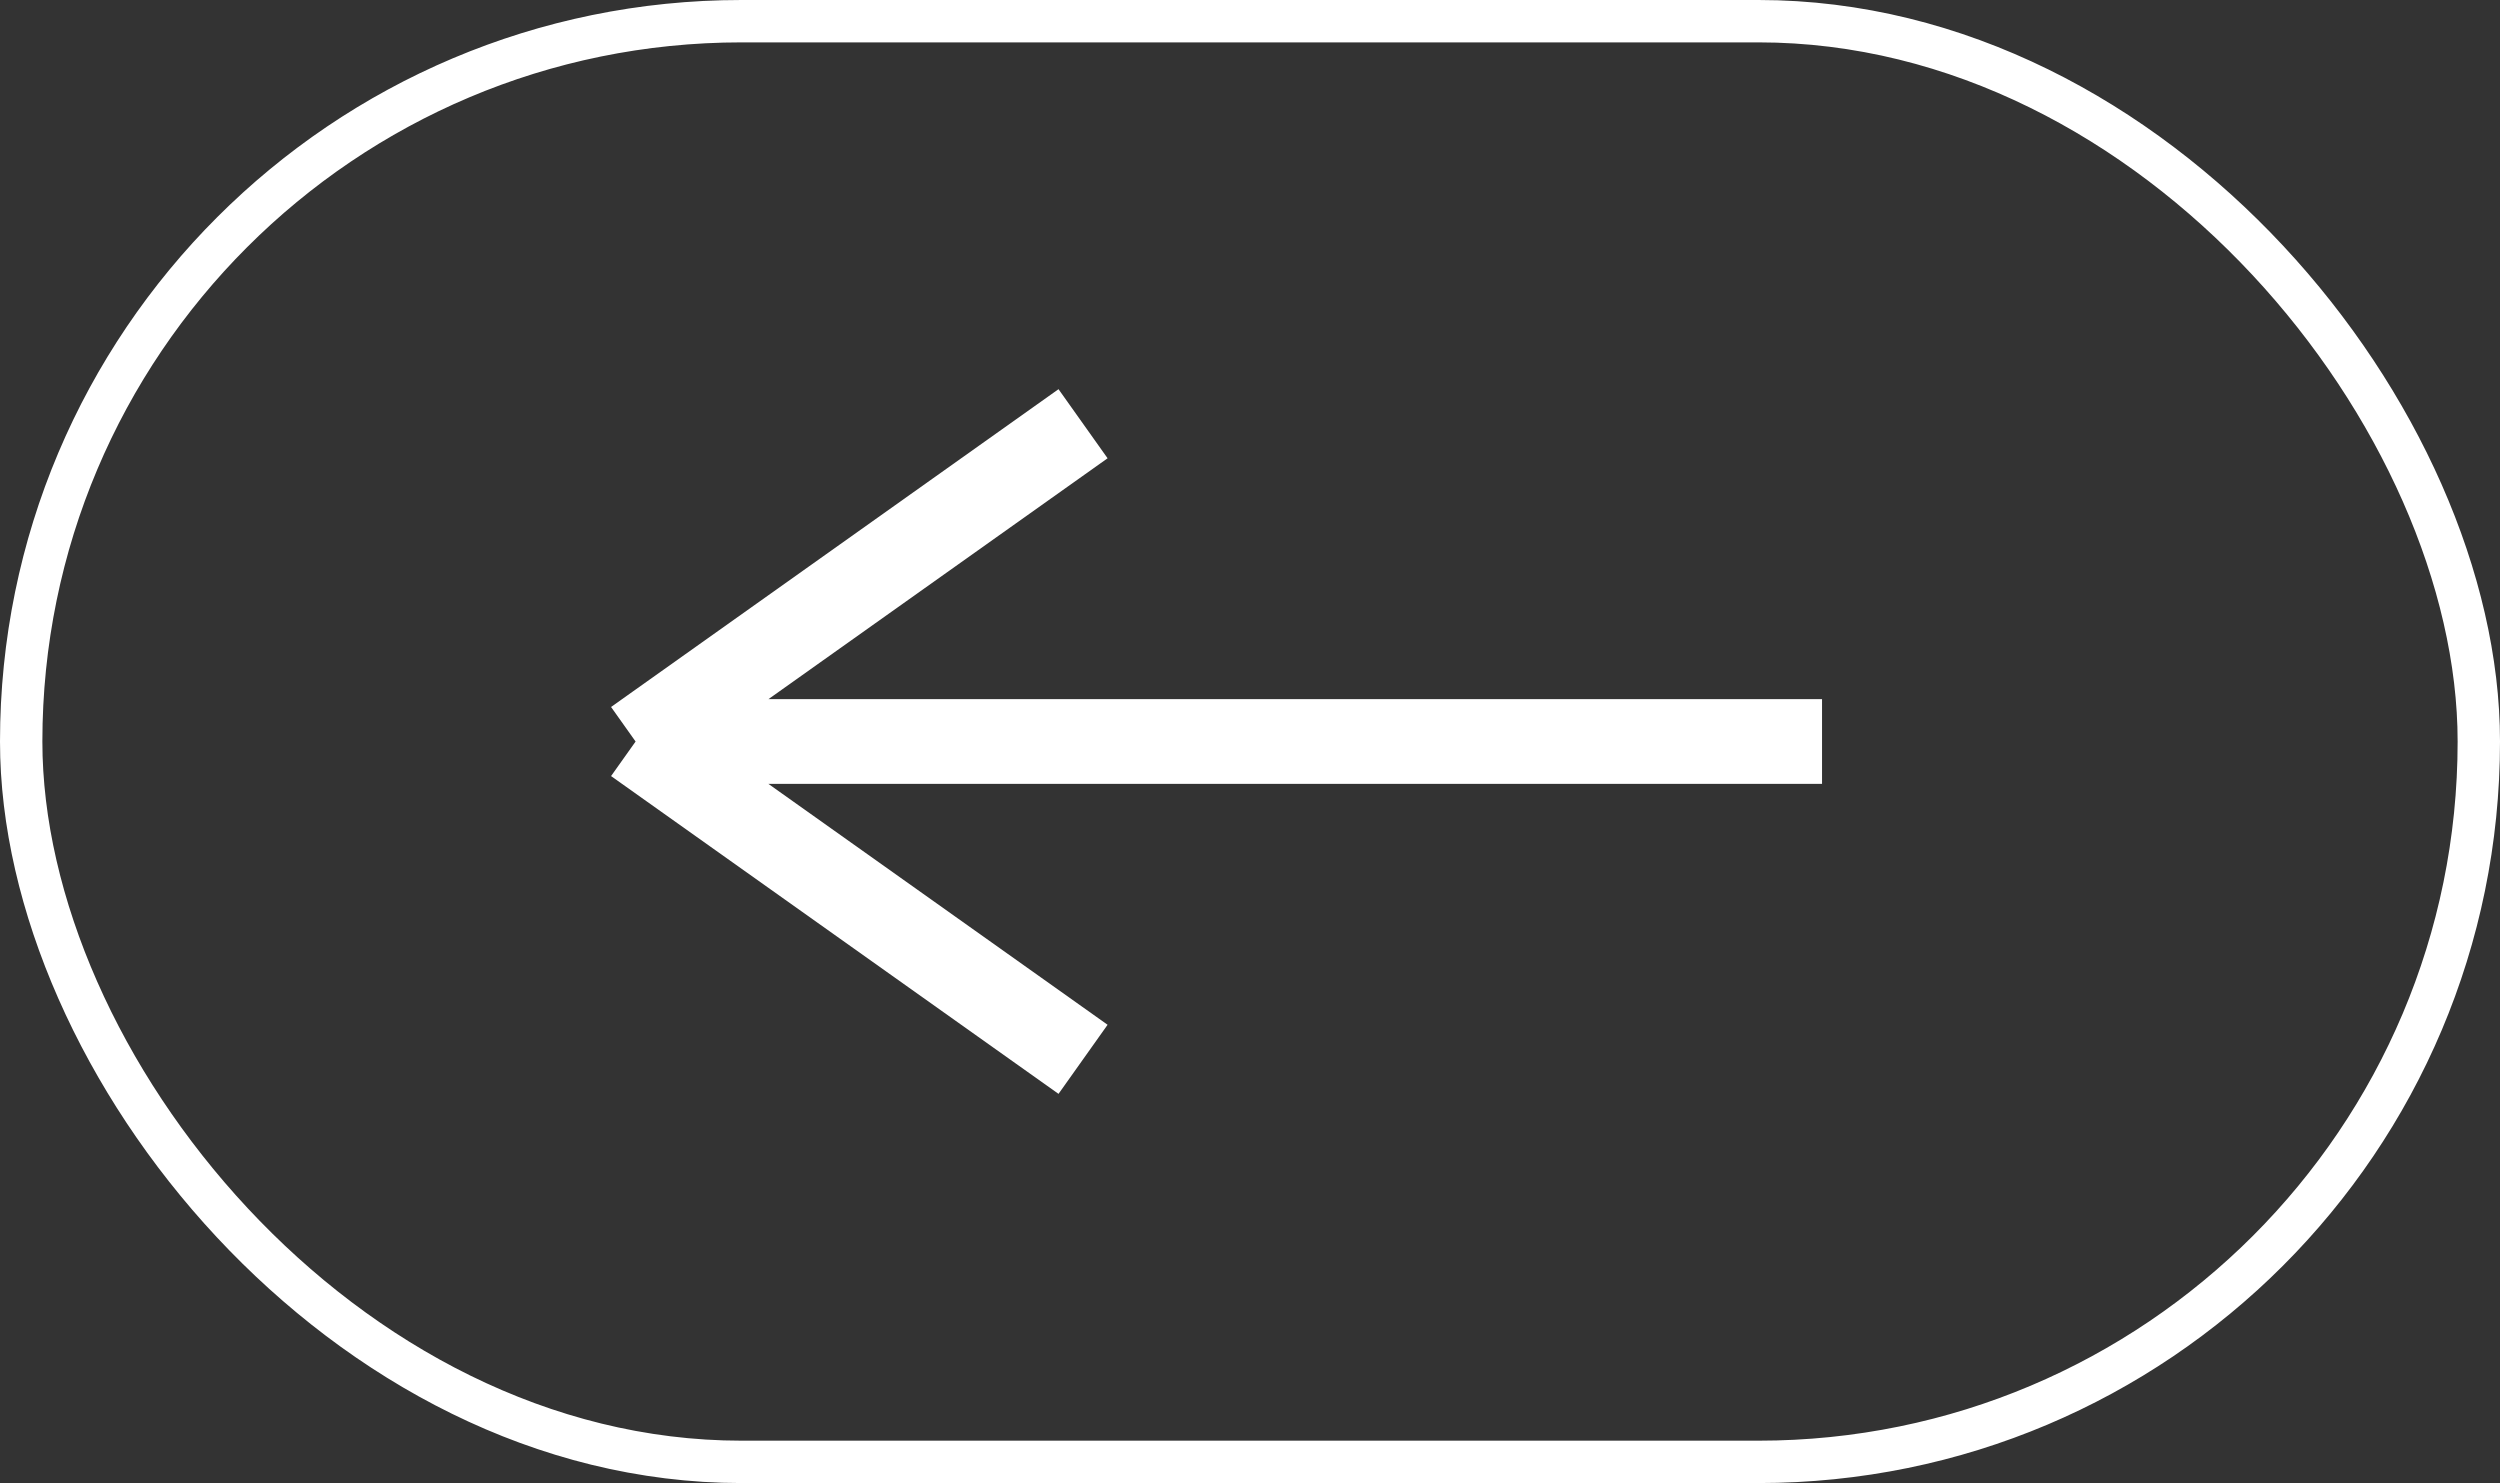 <svg width="59" height="35" viewBox="0 0 59 35" fill="none" xmlns="http://www.w3.org/2000/svg">
<rect x="0" y="0" width="59" height="35" fill="#333333" stroke="none"/>
<path d="M43 17.5H15M15 17.5L25.56 10M15 17.5L25.56 25" stroke="white" stroke-width="2"/>
<rect x="0.5" y="0.5" width="58" height="34" rx="17" stroke="white"/>
</svg>
